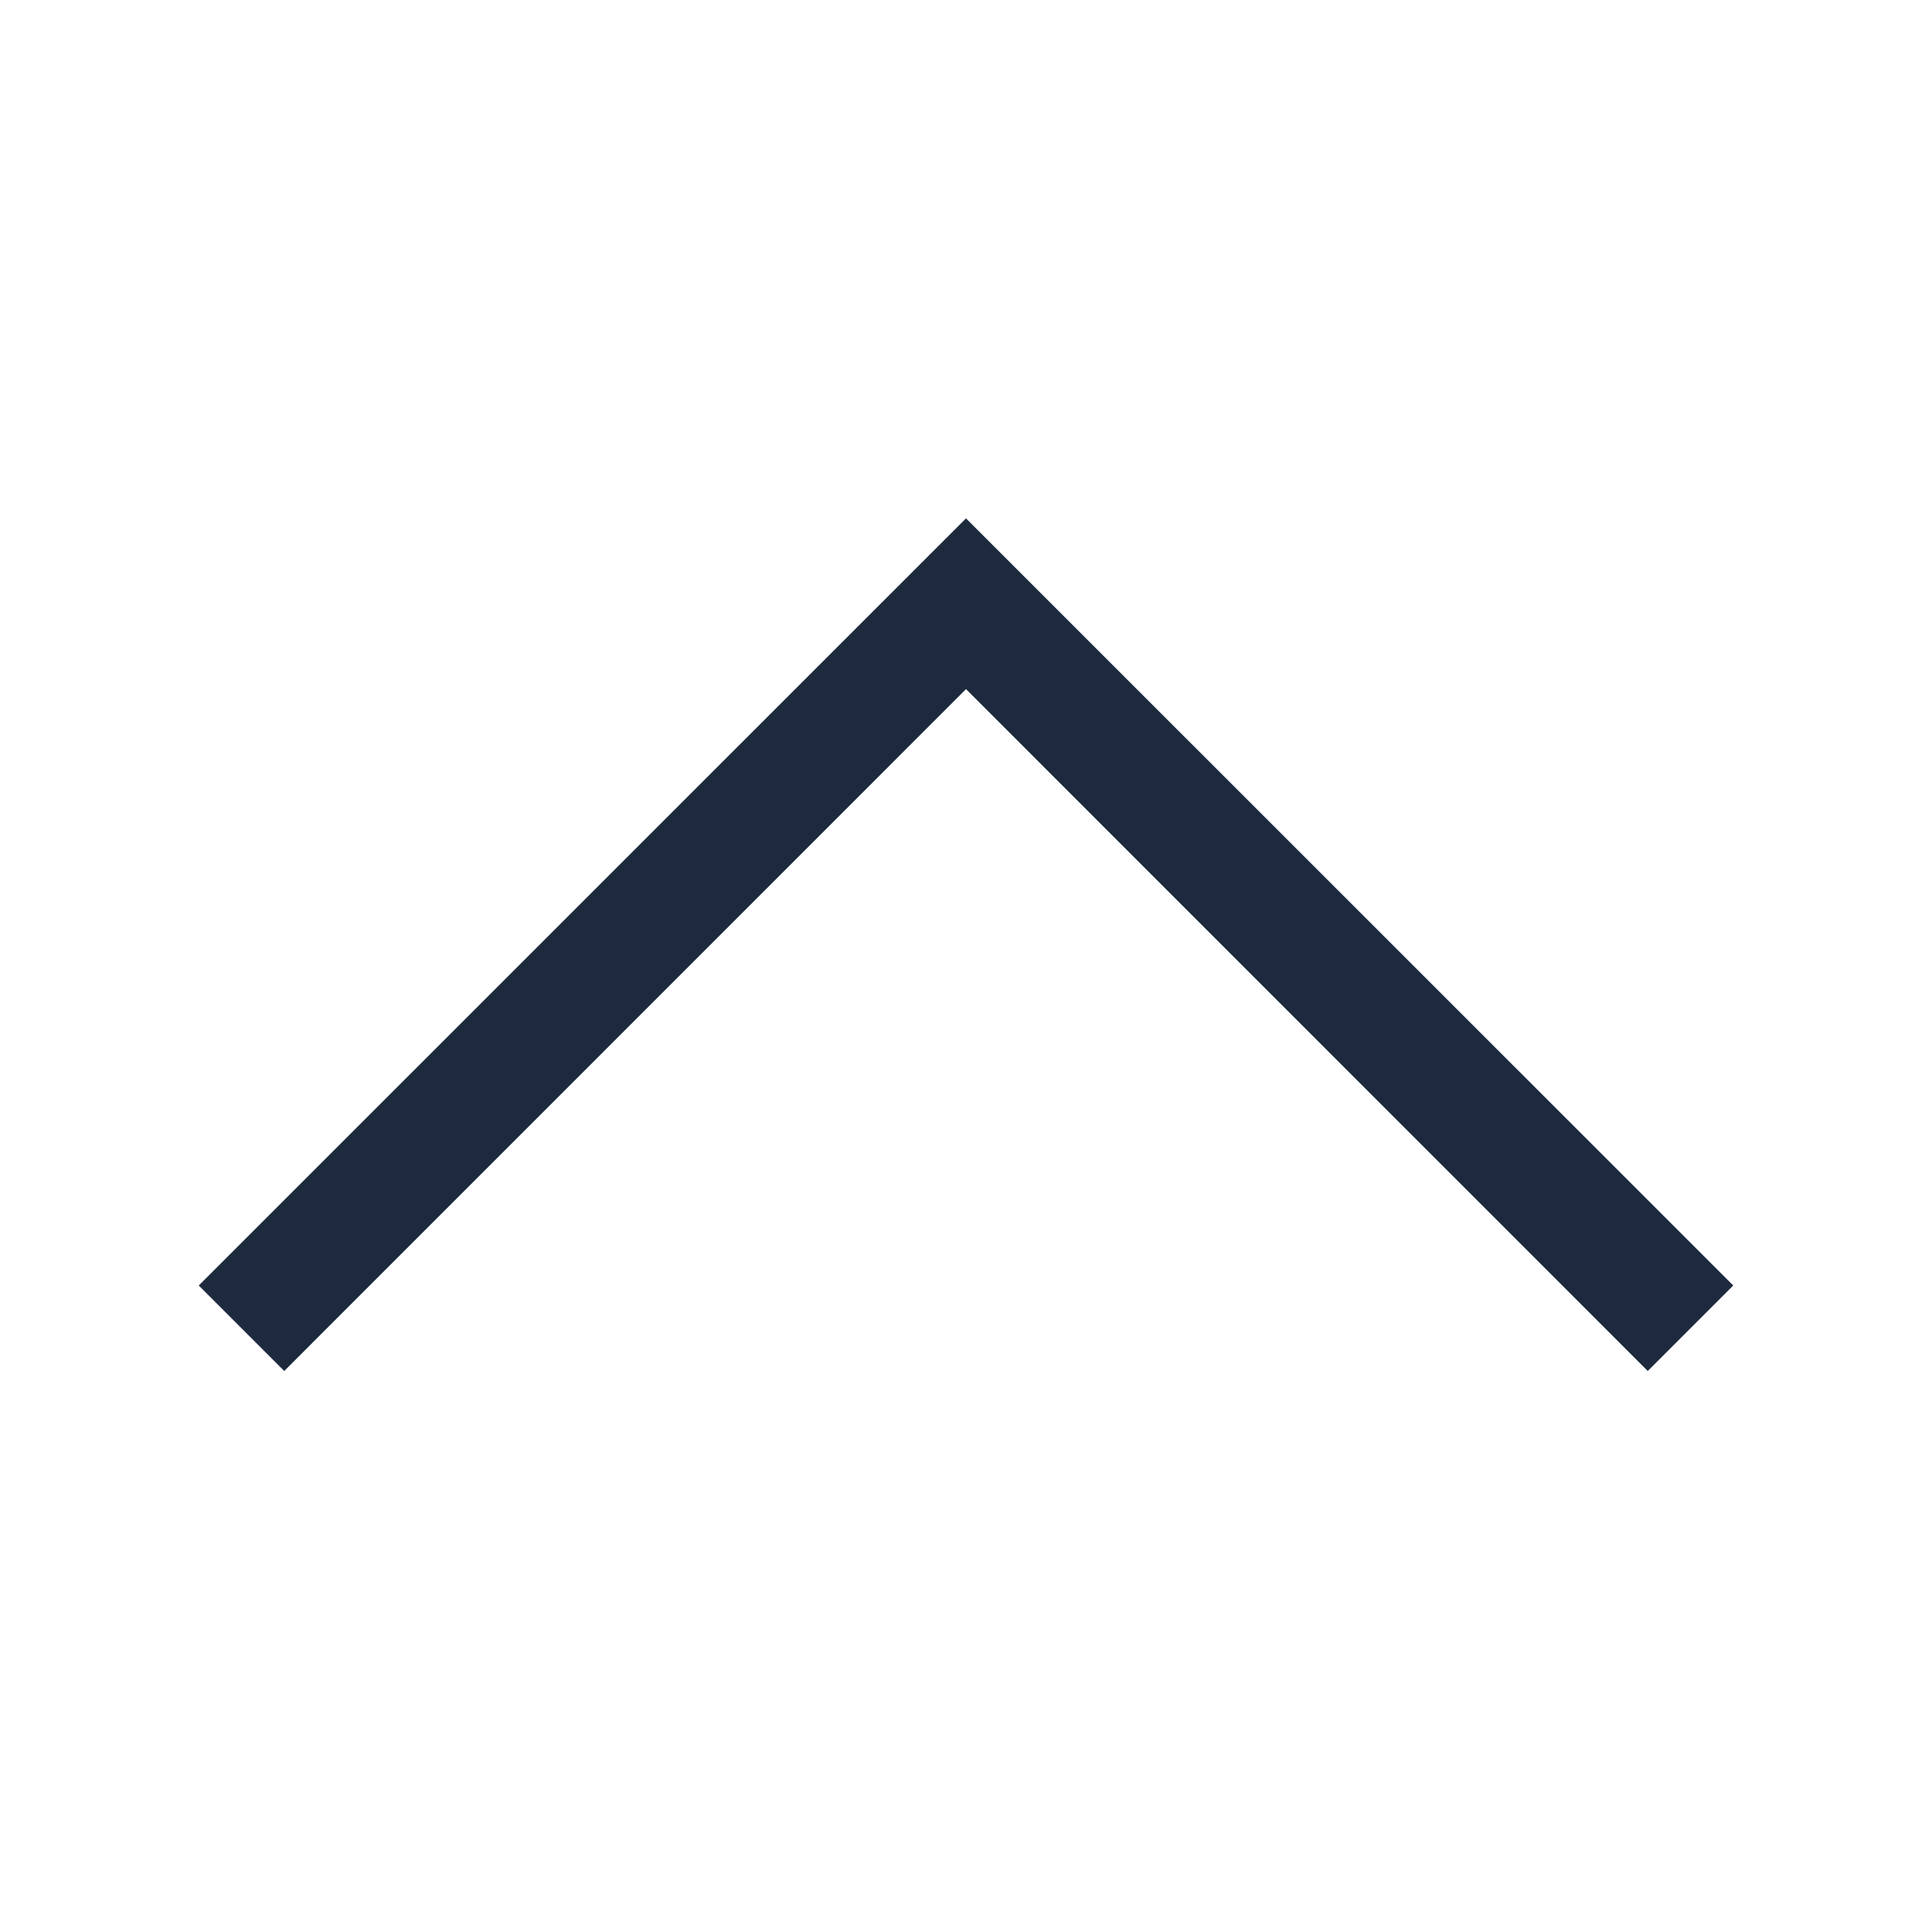 <svg width="16" height="16" viewBox="0 0 16 16" fill="none" xmlns="http://www.w3.org/2000/svg">
<path fill-rule="evenodd" clip-rule="evenodd" d="M8 5.707L13.646 11.354L14.354 10.646L8 4.293L1.646 10.646L2.354 11.354L8 5.707Z" fill="#1D2A3E"/>
</svg>
